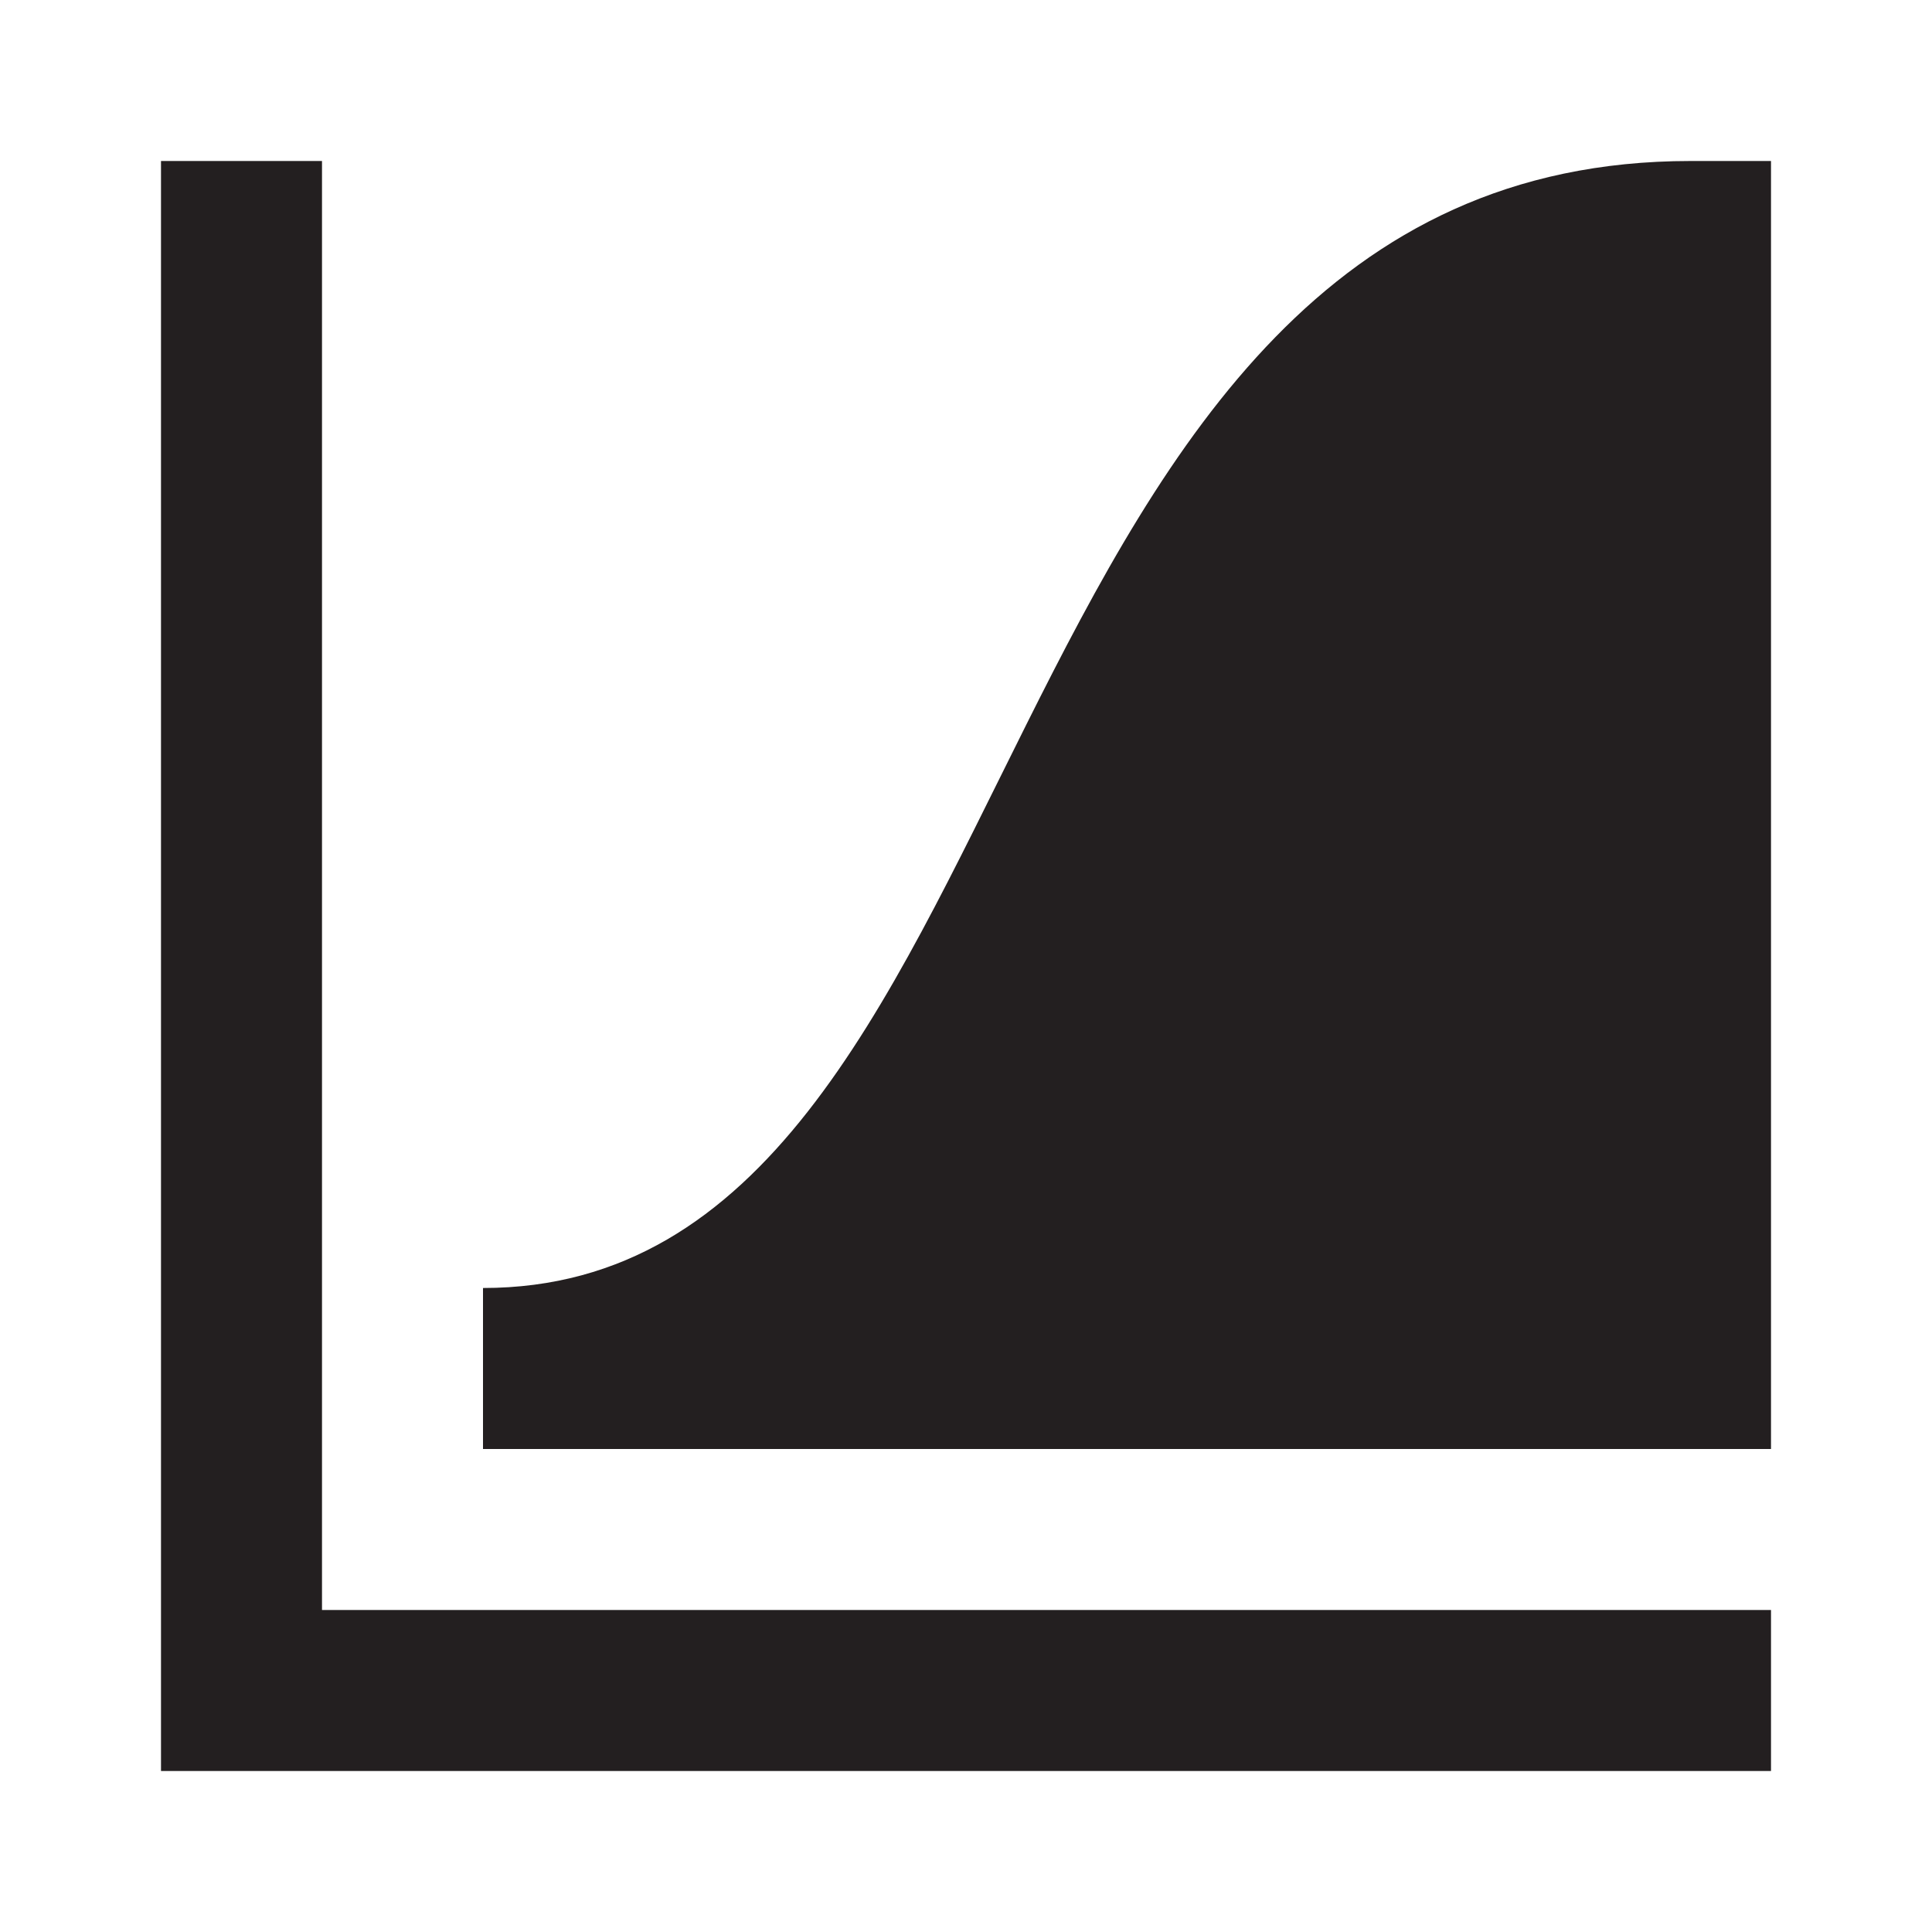 <svg xmlns="http://www.w3.org/2000/svg" width="24" height="24" viewBox="0 0 24 24"><rect width="24" height="24" style="fill:none"/><path d="M4,20H22v2H2V2H4ZM21,2C12,2,13,16,6,16v2H22V2Z" style="fill:#231f20"/></svg>